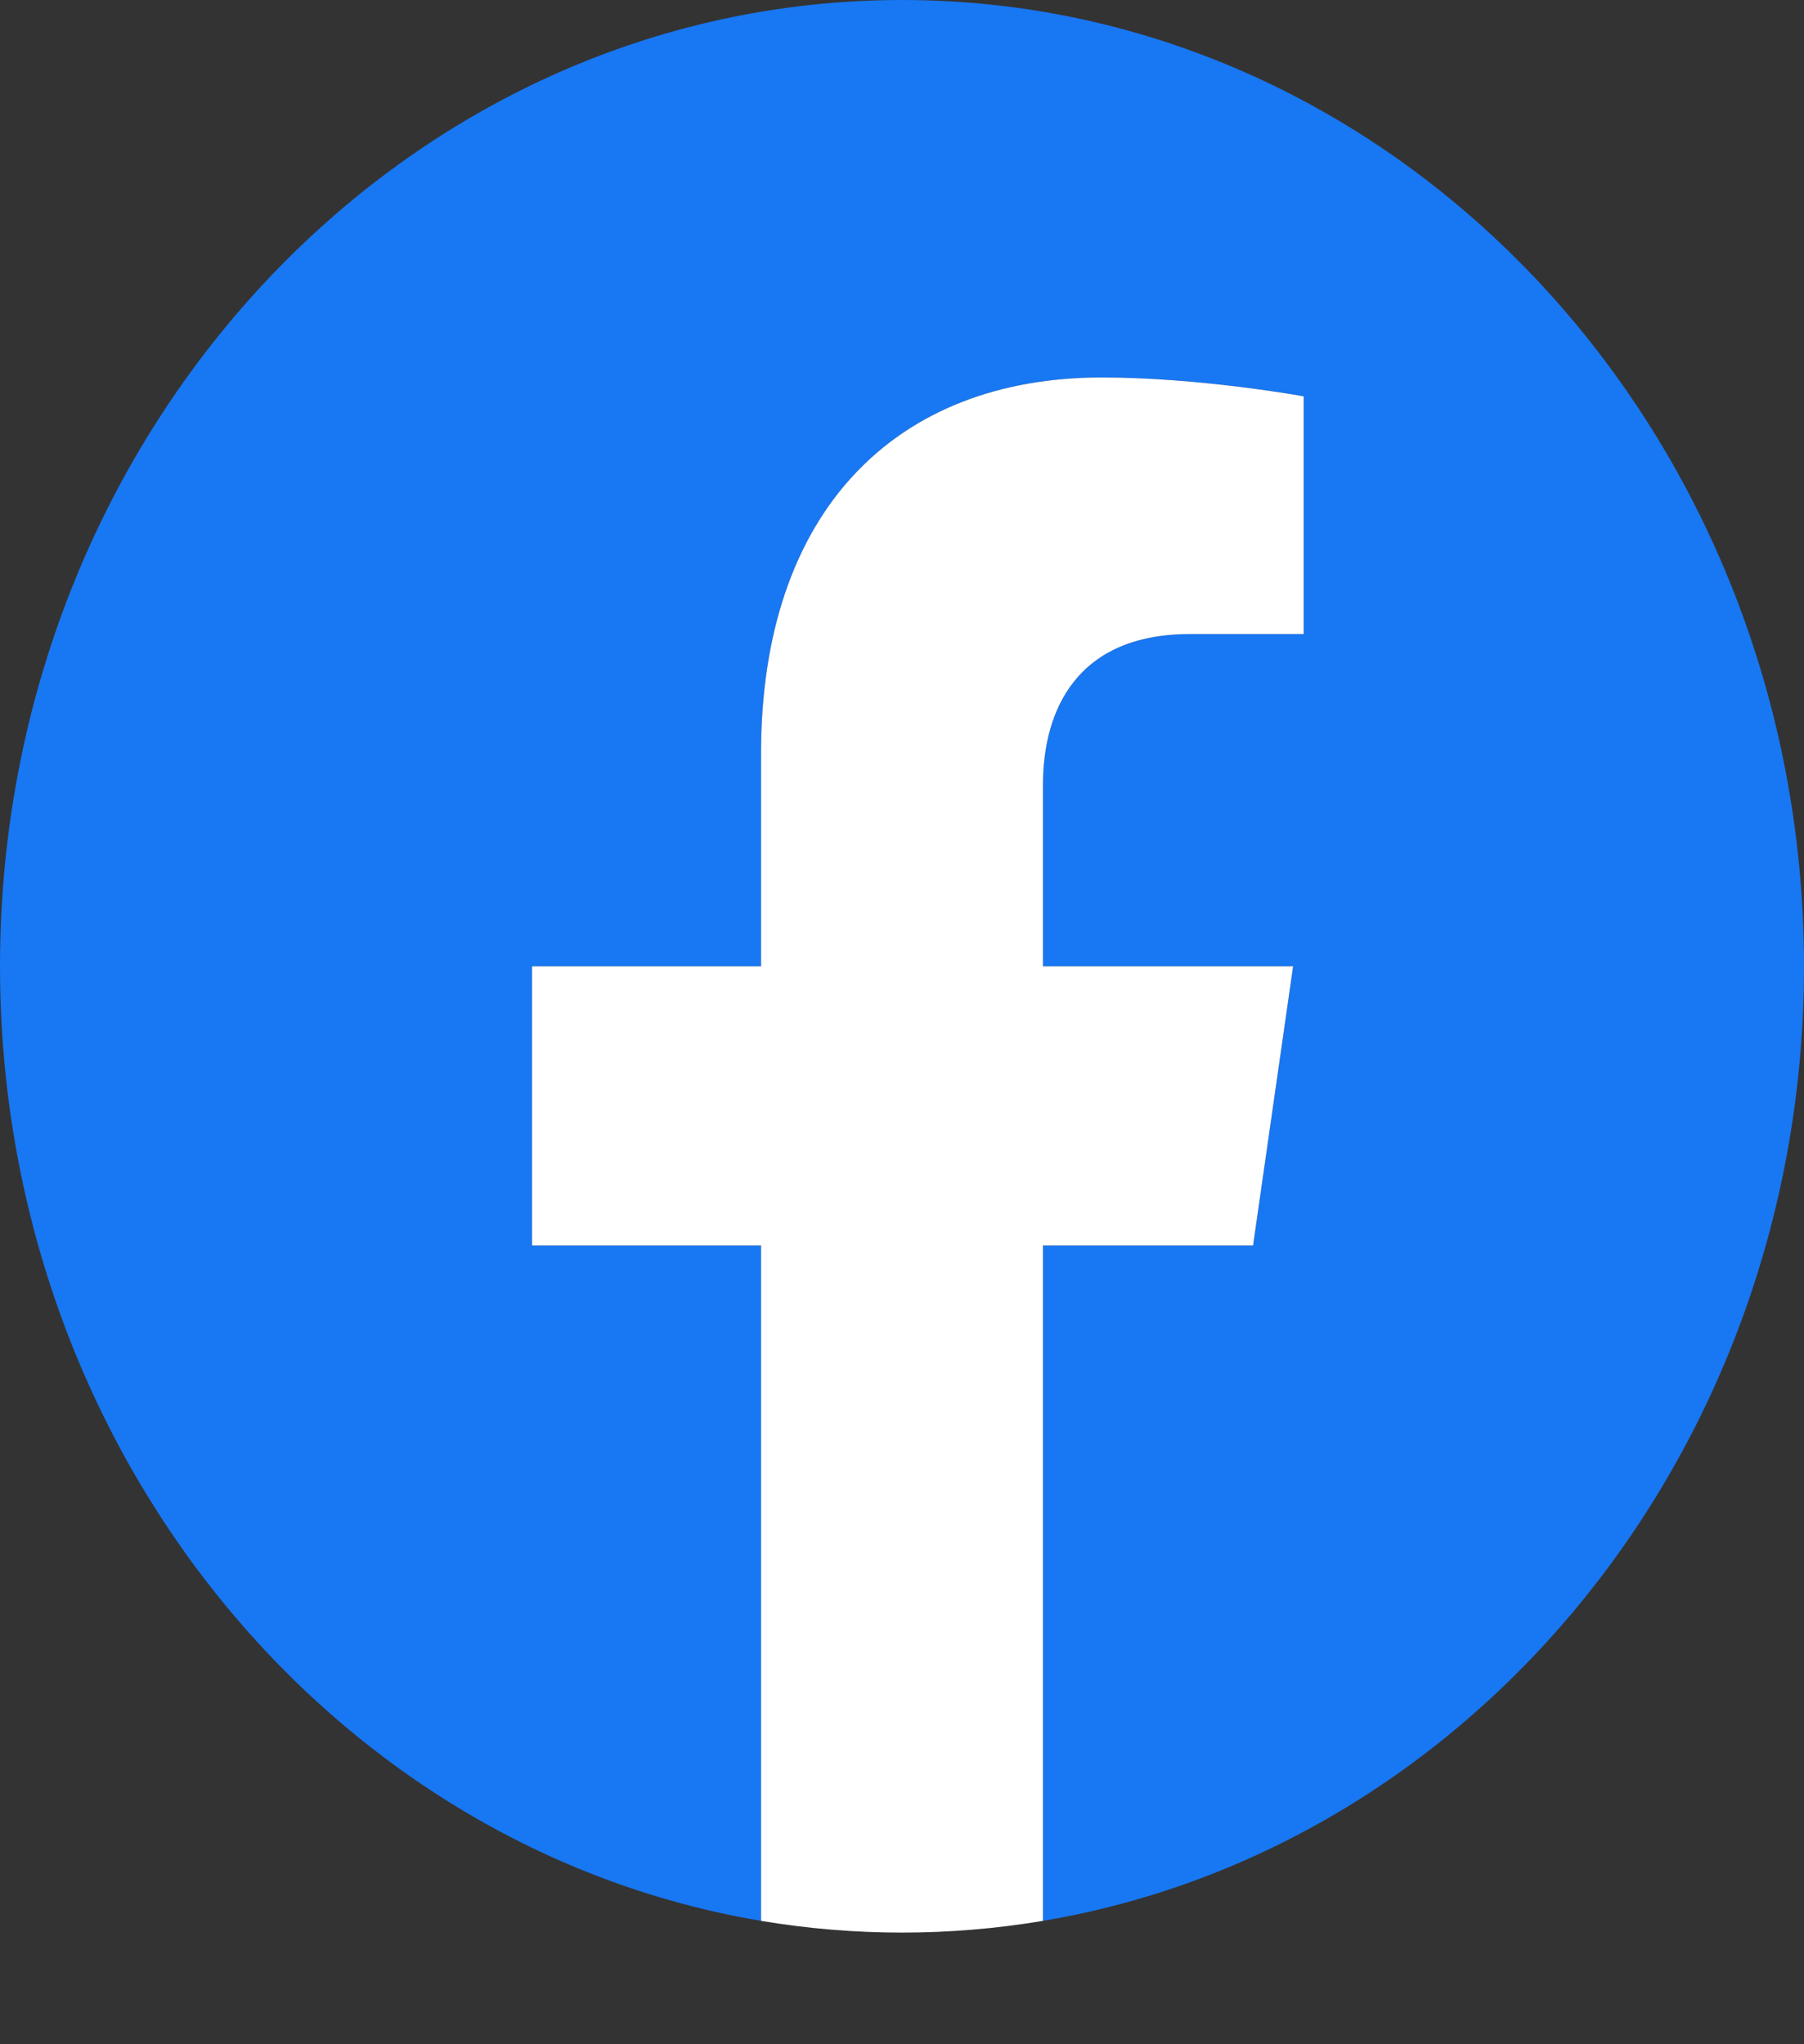 <svg width="15" height="17" viewBox="0 0 15 17" fill="none" xmlns="http://www.w3.org/2000/svg">
<rect x="0" y="0" width="15" height="17" fill="#333333" stroke="none"/>
<g clip-path="url(#clip0_151_147)">
<path d="M15 8.036C15 3.598 11.642 0 7.5 0C3.358 0 0 3.598 0 8.036C0 12.046 2.743 15.371 6.328 15.974V10.358H4.424V8.036H6.328V6.265C6.328 4.251 7.448 3.139 9.161 3.139C9.981 3.139 10.84 3.296 10.84 3.296V5.273H9.894C8.963 5.273 8.672 5.893 8.672 6.529V8.036H10.752L10.419 10.358H8.672V15.974C12.257 15.371 15 12.046 15 8.036Z" fill="#1877F2"/>
<path d="M10.419 10.358L10.752 8.036H8.672V6.529C8.672 5.894 8.963 5.273 9.894 5.273H10.84V3.296C10.84 3.296 9.982 3.139 9.161 3.139C7.448 3.139 6.328 4.251 6.328 6.265V8.036H4.424V10.358H6.328V15.974C7.105 16.104 7.895 16.104 8.672 15.974V10.358H10.419Z" fill="white"/>
</g>
<defs>
<clipPath id="clip0_151_147">
<rect width="15" height="16.071" fill="white"/>
</clipPath>
</defs>
</svg>
